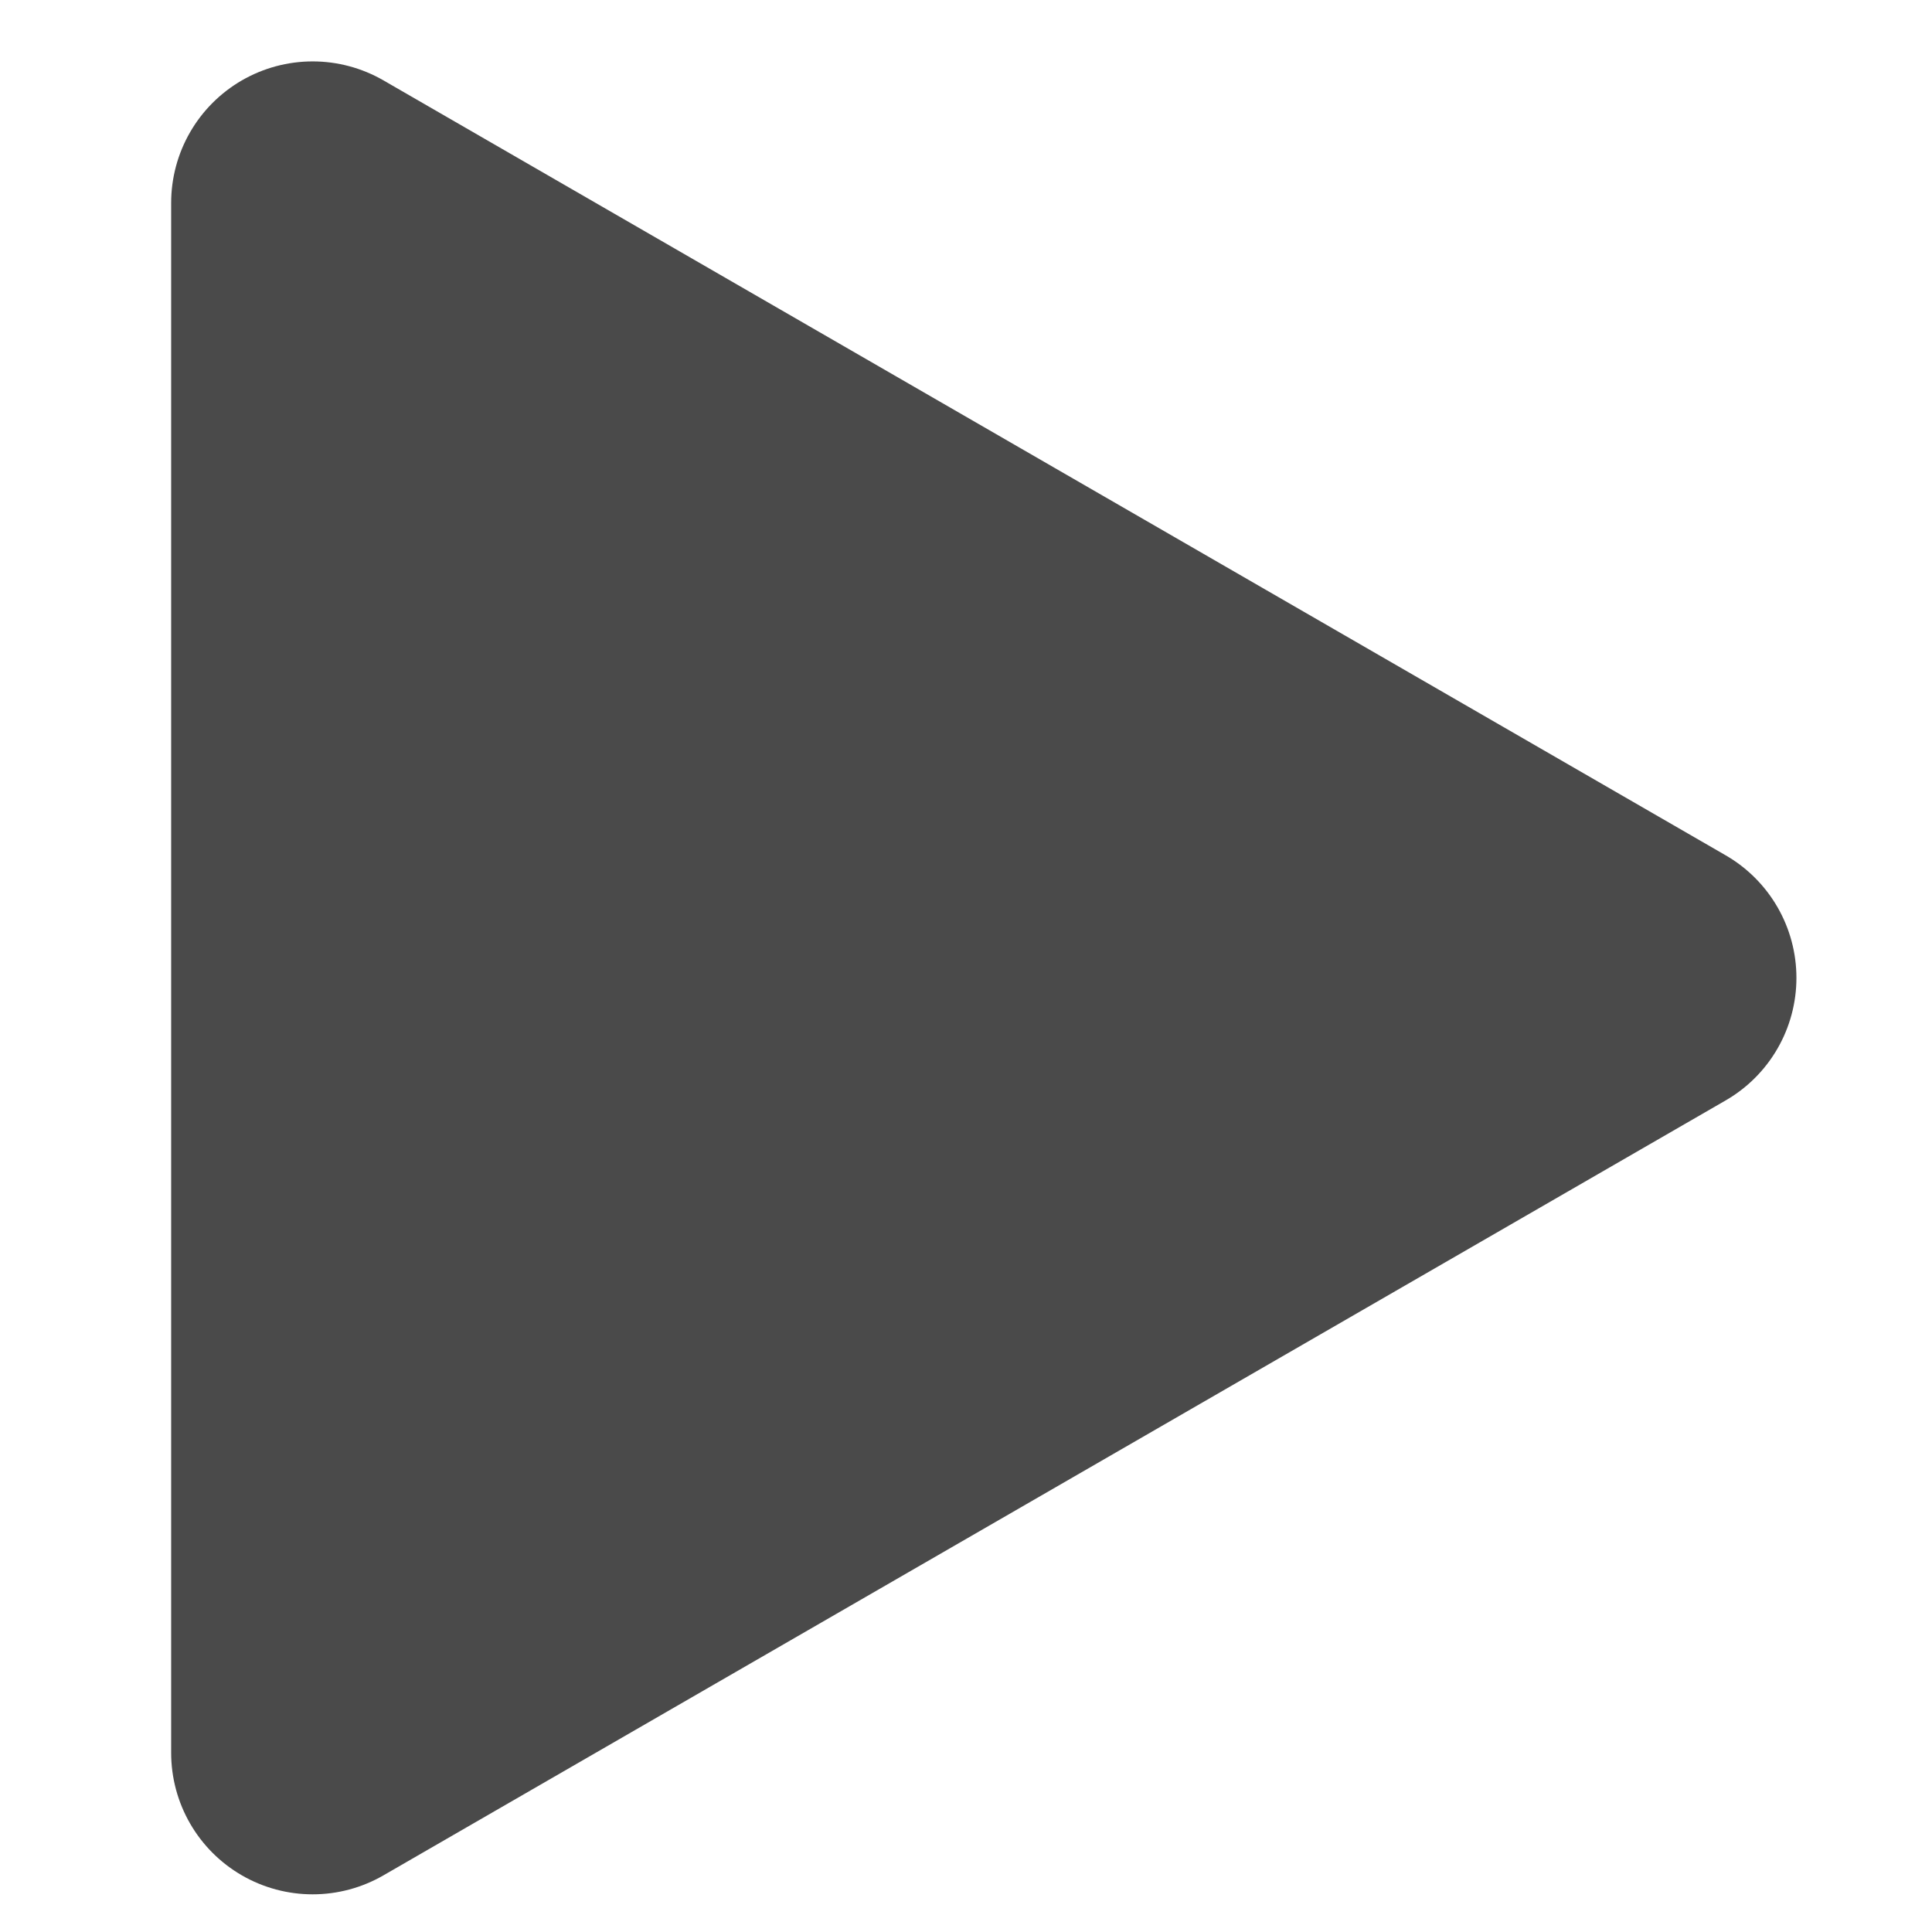 <?xml version="1.0" encoding="UTF-8" standalone="no"?>
<!-- Created with Inkscape (http://www.inkscape.org/) -->
<svg id="svg5244" xmlns:rdf="http://www.w3.org/1999/02/22-rdf-syntax-ns#" xmlns="http://www.w3.org/2000/svg" height="512" viewBox="0 0 512 512" width="512" version="1.1" xmlns:cc="http://creativecommons.org/ns#" xmlns:dc="http://purl.org/dc/elements/1.1/">
 <path id="path5793" stroke-linejoin="round" fill="#4a4a4a" stroke="#4a4a4a" stroke-width="75" d="m438.571 259.143-177.857 102.686-177.857 102.686v-205.372-205.372l177.857 102.686z"/>
</svg>
